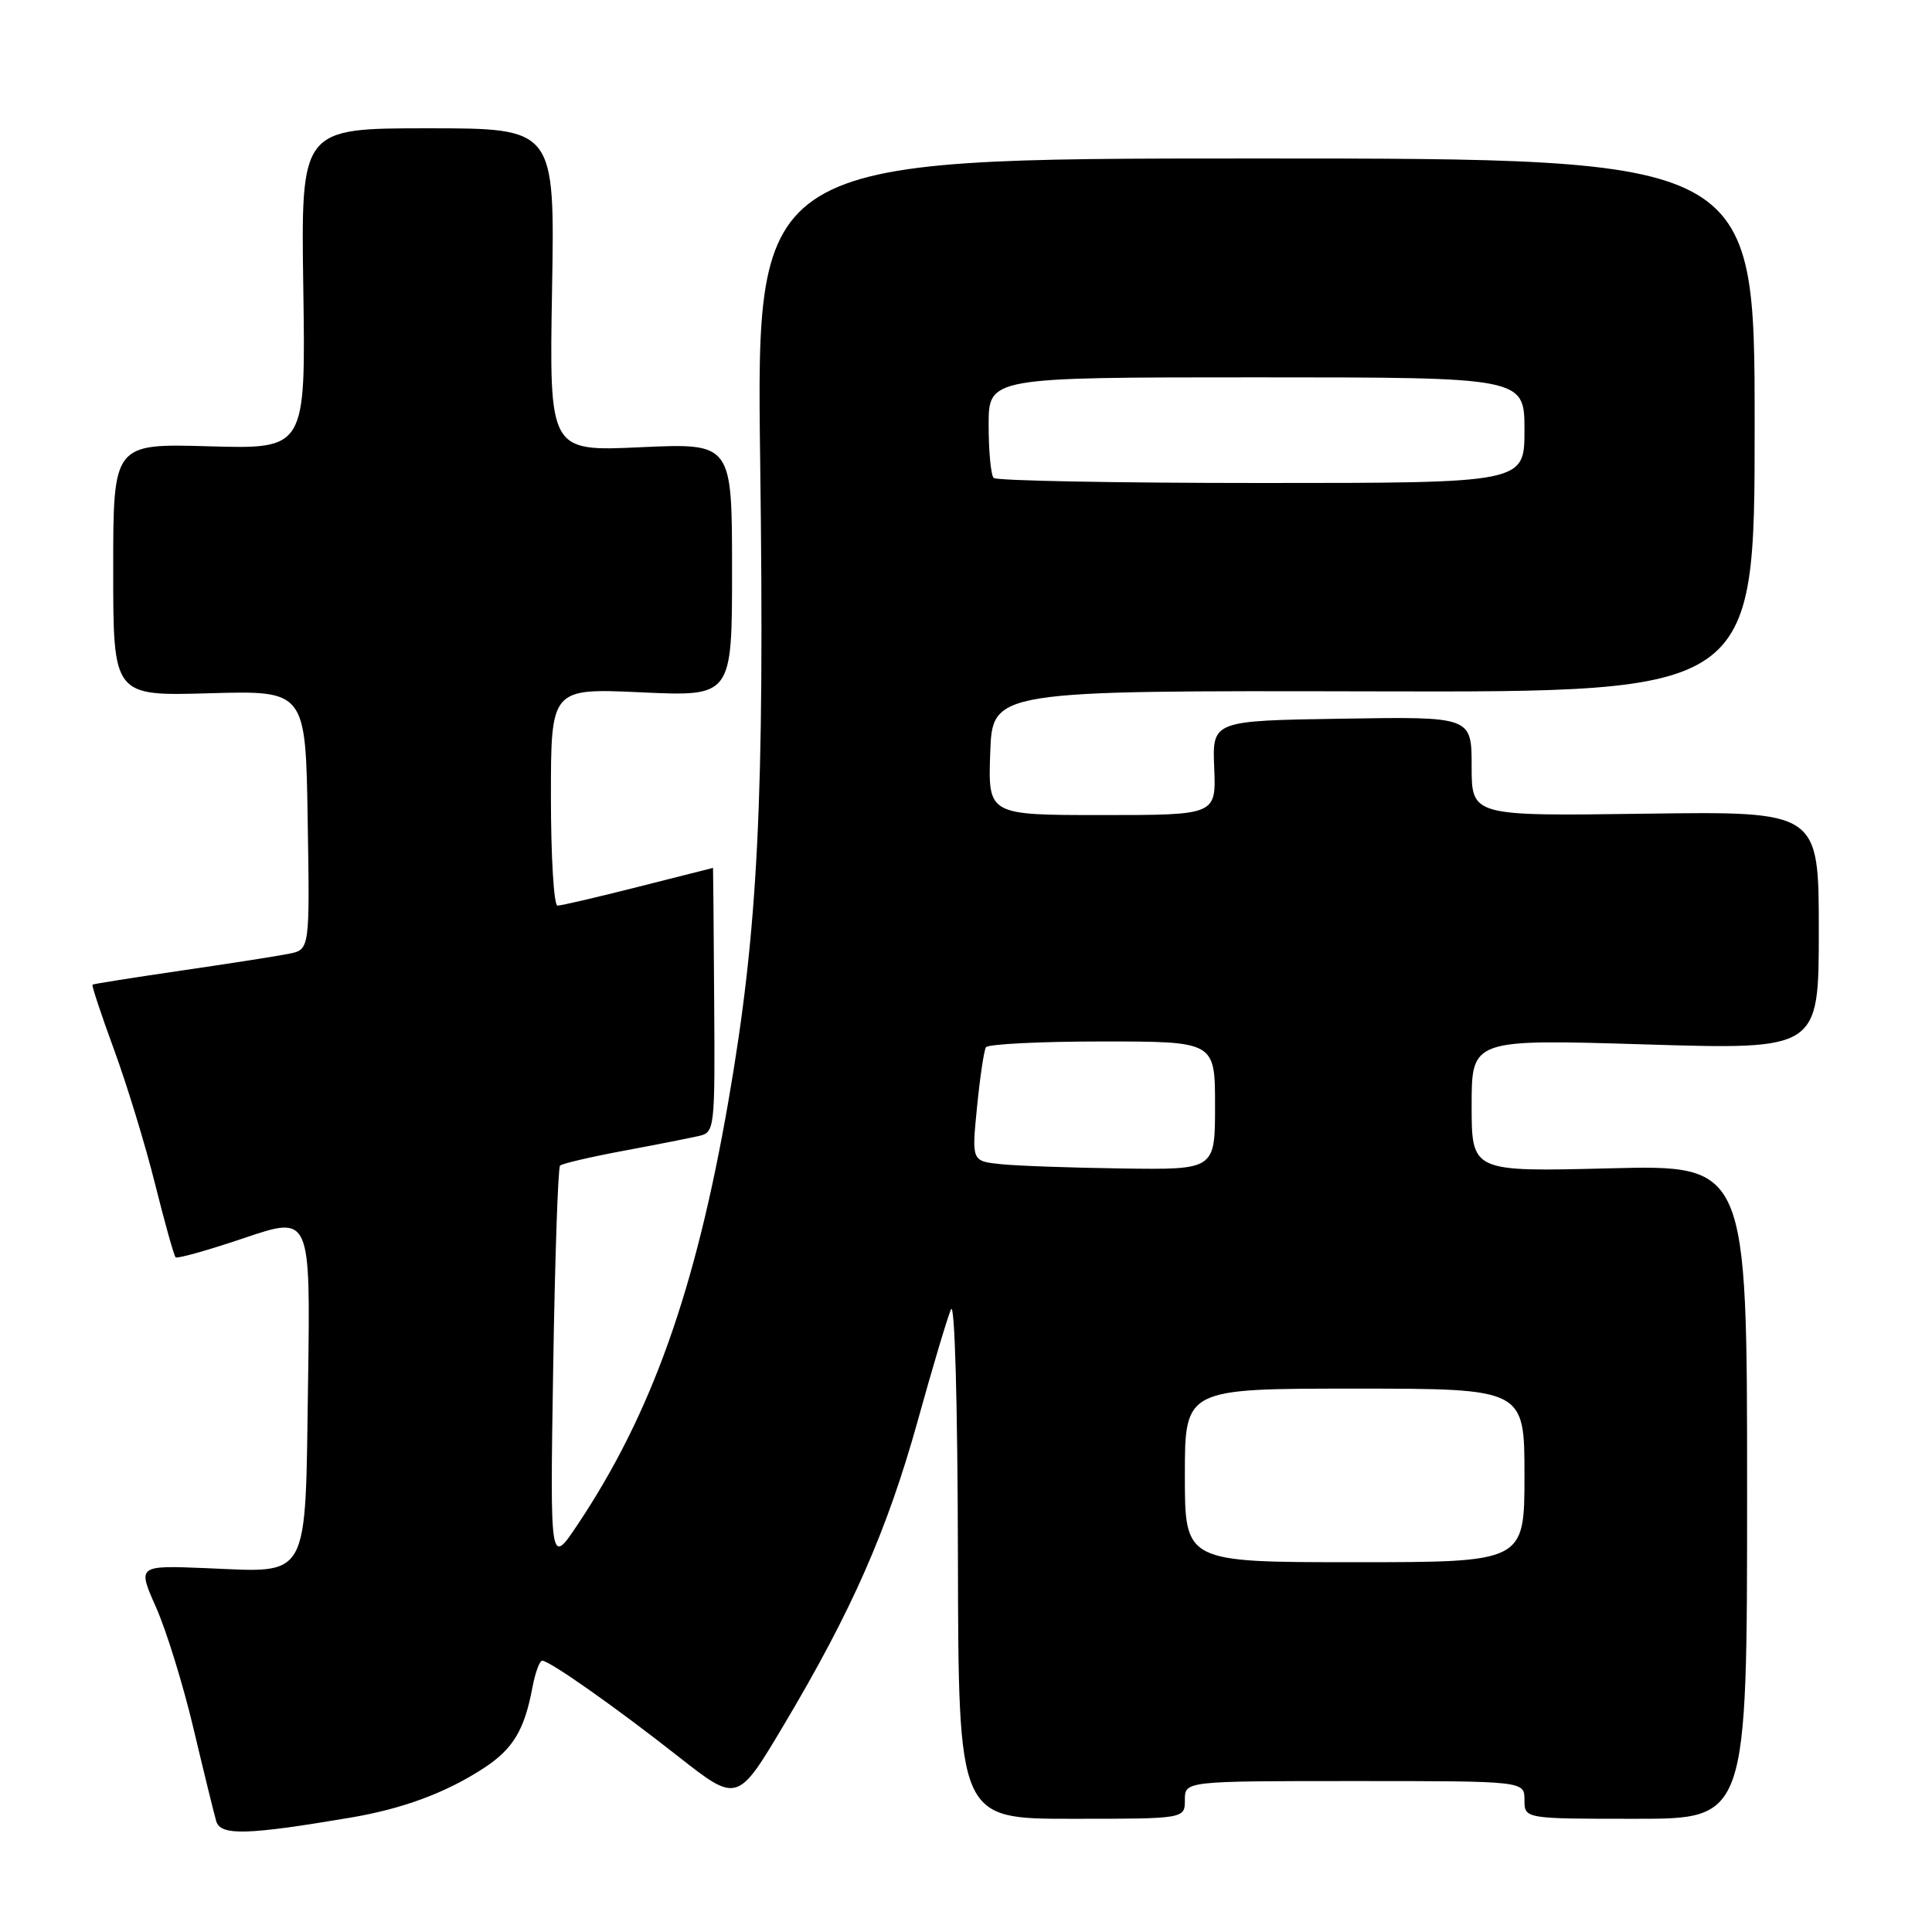 <?xml version="1.0" encoding="UTF-8" standalone="no"?>
<!DOCTYPE svg PUBLIC "-//W3C//DTD SVG 1.1//EN" "http://www.w3.org/Graphics/SVG/1.1/DTD/svg11.dtd" >
<svg xmlns="http://www.w3.org/2000/svg" xmlns:xlink="http://www.w3.org/1999/xlink" version="1.1" viewBox="0 0 256 256">
 <g >
 <path fill="currentColor"
d=" M 46.41 240.85 C 53.37 239.68 59.10 237.55 64.11 234.28 C 67.98 231.75 69.49 229.25 70.55 223.59 C 70.92 221.62 71.51 220.02 71.86 220.05 C 72.94 220.14 81.54 226.19 89.82 232.70 C 97.71 238.90 97.71 238.90 103.86 228.57 C 112.86 213.46 117.55 202.81 121.58 188.35 C 123.54 181.28 125.53 174.60 126.01 173.50 C 126.51 172.33 126.89 185.96 126.93 206.25 C 127.00 241.00 127.00 241.00 142.00 241.00 C 157.00 241.00 157.00 241.00 157.00 238.50 C 157.00 236.00 157.00 236.00 179.50 236.00 C 202.00 236.00 202.00 236.00 202.00 238.50 C 202.00 241.00 202.00 241.00 216.75 241.00 C 231.50 241.00 231.50 241.00 231.50 197.68 C 231.50 154.35 231.50 154.35 213.25 154.81 C 195.00 155.27 195.00 155.27 195.00 146.48 C 195.00 137.69 195.00 137.69 218.00 138.39 C 241.00 139.09 241.00 139.09 241.00 123.30 C 241.00 107.50 241.00 107.50 218.00 107.82 C 195.00 108.14 195.00 108.14 195.00 101.54 C 195.00 94.95 195.00 94.95 177.81 95.23 C 160.63 95.50 160.63 95.50 160.89 101.75 C 161.14 108.00 161.14 108.00 146.03 108.00 C 130.92 108.00 130.92 108.00 131.21 99.75 C 131.50 91.50 131.50 91.50 182.00 91.61 C 232.50 91.73 232.50 91.73 232.50 56.36 C 232.50 21.00 232.50 21.00 166.35 21.00 C 100.20 21.00 100.20 21.00 100.73 61.25 C 101.32 105.99 100.46 123.22 96.50 146.00 C 92.17 170.95 86.32 187.37 76.55 202.00 C 72.88 207.50 72.88 207.50 73.30 181.22 C 73.53 166.77 73.94 154.73 74.21 154.45 C 74.48 154.18 78.26 153.30 82.60 152.49 C 86.95 151.68 91.46 150.79 92.62 150.52 C 94.70 150.04 94.75 149.59 94.63 132.51 C 94.57 122.88 94.50 115.00 94.48 115.00 C 94.47 115.00 90.02 116.13 84.60 117.50 C 79.18 118.88 74.35 120.00 73.87 120.00 C 73.39 120.00 73.00 113.52 73.00 105.59 C 73.00 91.19 73.00 91.19 85.00 91.74 C 97.00 92.29 97.00 92.29 97.00 75.50 C 97.00 58.71 97.00 58.71 84.89 59.26 C 72.78 59.82 72.78 59.82 73.15 38.41 C 73.52 17.00 73.52 17.00 56.70 17.00 C 39.87 17.00 39.87 17.00 40.19 38.25 C 40.50 59.50 40.50 59.50 27.75 59.14 C 15.00 58.77 15.00 58.77 15.00 75.50 C 15.00 92.23 15.00 92.23 27.75 91.86 C 40.50 91.50 40.50 91.50 40.77 108.67 C 41.05 125.83 41.05 125.83 38.27 126.38 C 36.75 126.69 30.32 127.69 24.00 128.61 C 17.68 129.54 12.39 130.37 12.26 130.47 C 12.12 130.57 13.41 134.44 15.11 139.08 C 16.81 143.71 19.26 151.71 20.54 156.86 C 21.83 162.00 23.05 166.39 23.27 166.60 C 23.48 166.81 27.59 165.66 32.40 164.03 C 41.14 161.08 41.14 161.08 40.82 183.12 C 40.43 209.74 41.19 208.36 27.35 207.79 C 18.21 207.42 18.21 207.42 20.67 212.96 C 22.03 216.01 24.26 223.22 25.63 229.00 C 27.00 234.78 28.36 240.32 28.65 241.31 C 29.21 243.26 32.69 243.17 46.41 240.85 Z  M 157.00 195.50 C 157.00 184.00 157.00 184.00 179.50 184.00 C 202.00 184.00 202.00 184.00 202.00 195.50 C 202.00 207.00 202.00 207.00 179.50 207.00 C 157.00 207.00 157.00 207.00 157.00 195.50 Z  M 132.63 154.26 C 128.75 153.86 128.75 153.86 129.46 146.70 C 129.85 142.76 130.38 139.19 130.64 138.77 C 130.90 138.35 137.84 138.00 146.06 138.00 C 161.00 138.00 161.00 138.00 161.00 146.50 C 161.00 155.00 161.00 155.00 148.75 154.83 C 142.01 154.74 134.76 154.48 132.63 154.26 Z  M 131.67 63.33 C 131.30 62.97 131.00 59.82 131.00 56.33 C 131.00 50.00 131.00 50.00 166.50 50.00 C 202.00 50.00 202.00 50.00 202.00 57.00 C 202.00 64.00 202.00 64.00 167.17 64.00 C 148.01 64.00 132.03 63.70 131.67 63.33 Z "/>
</g>
</svg>